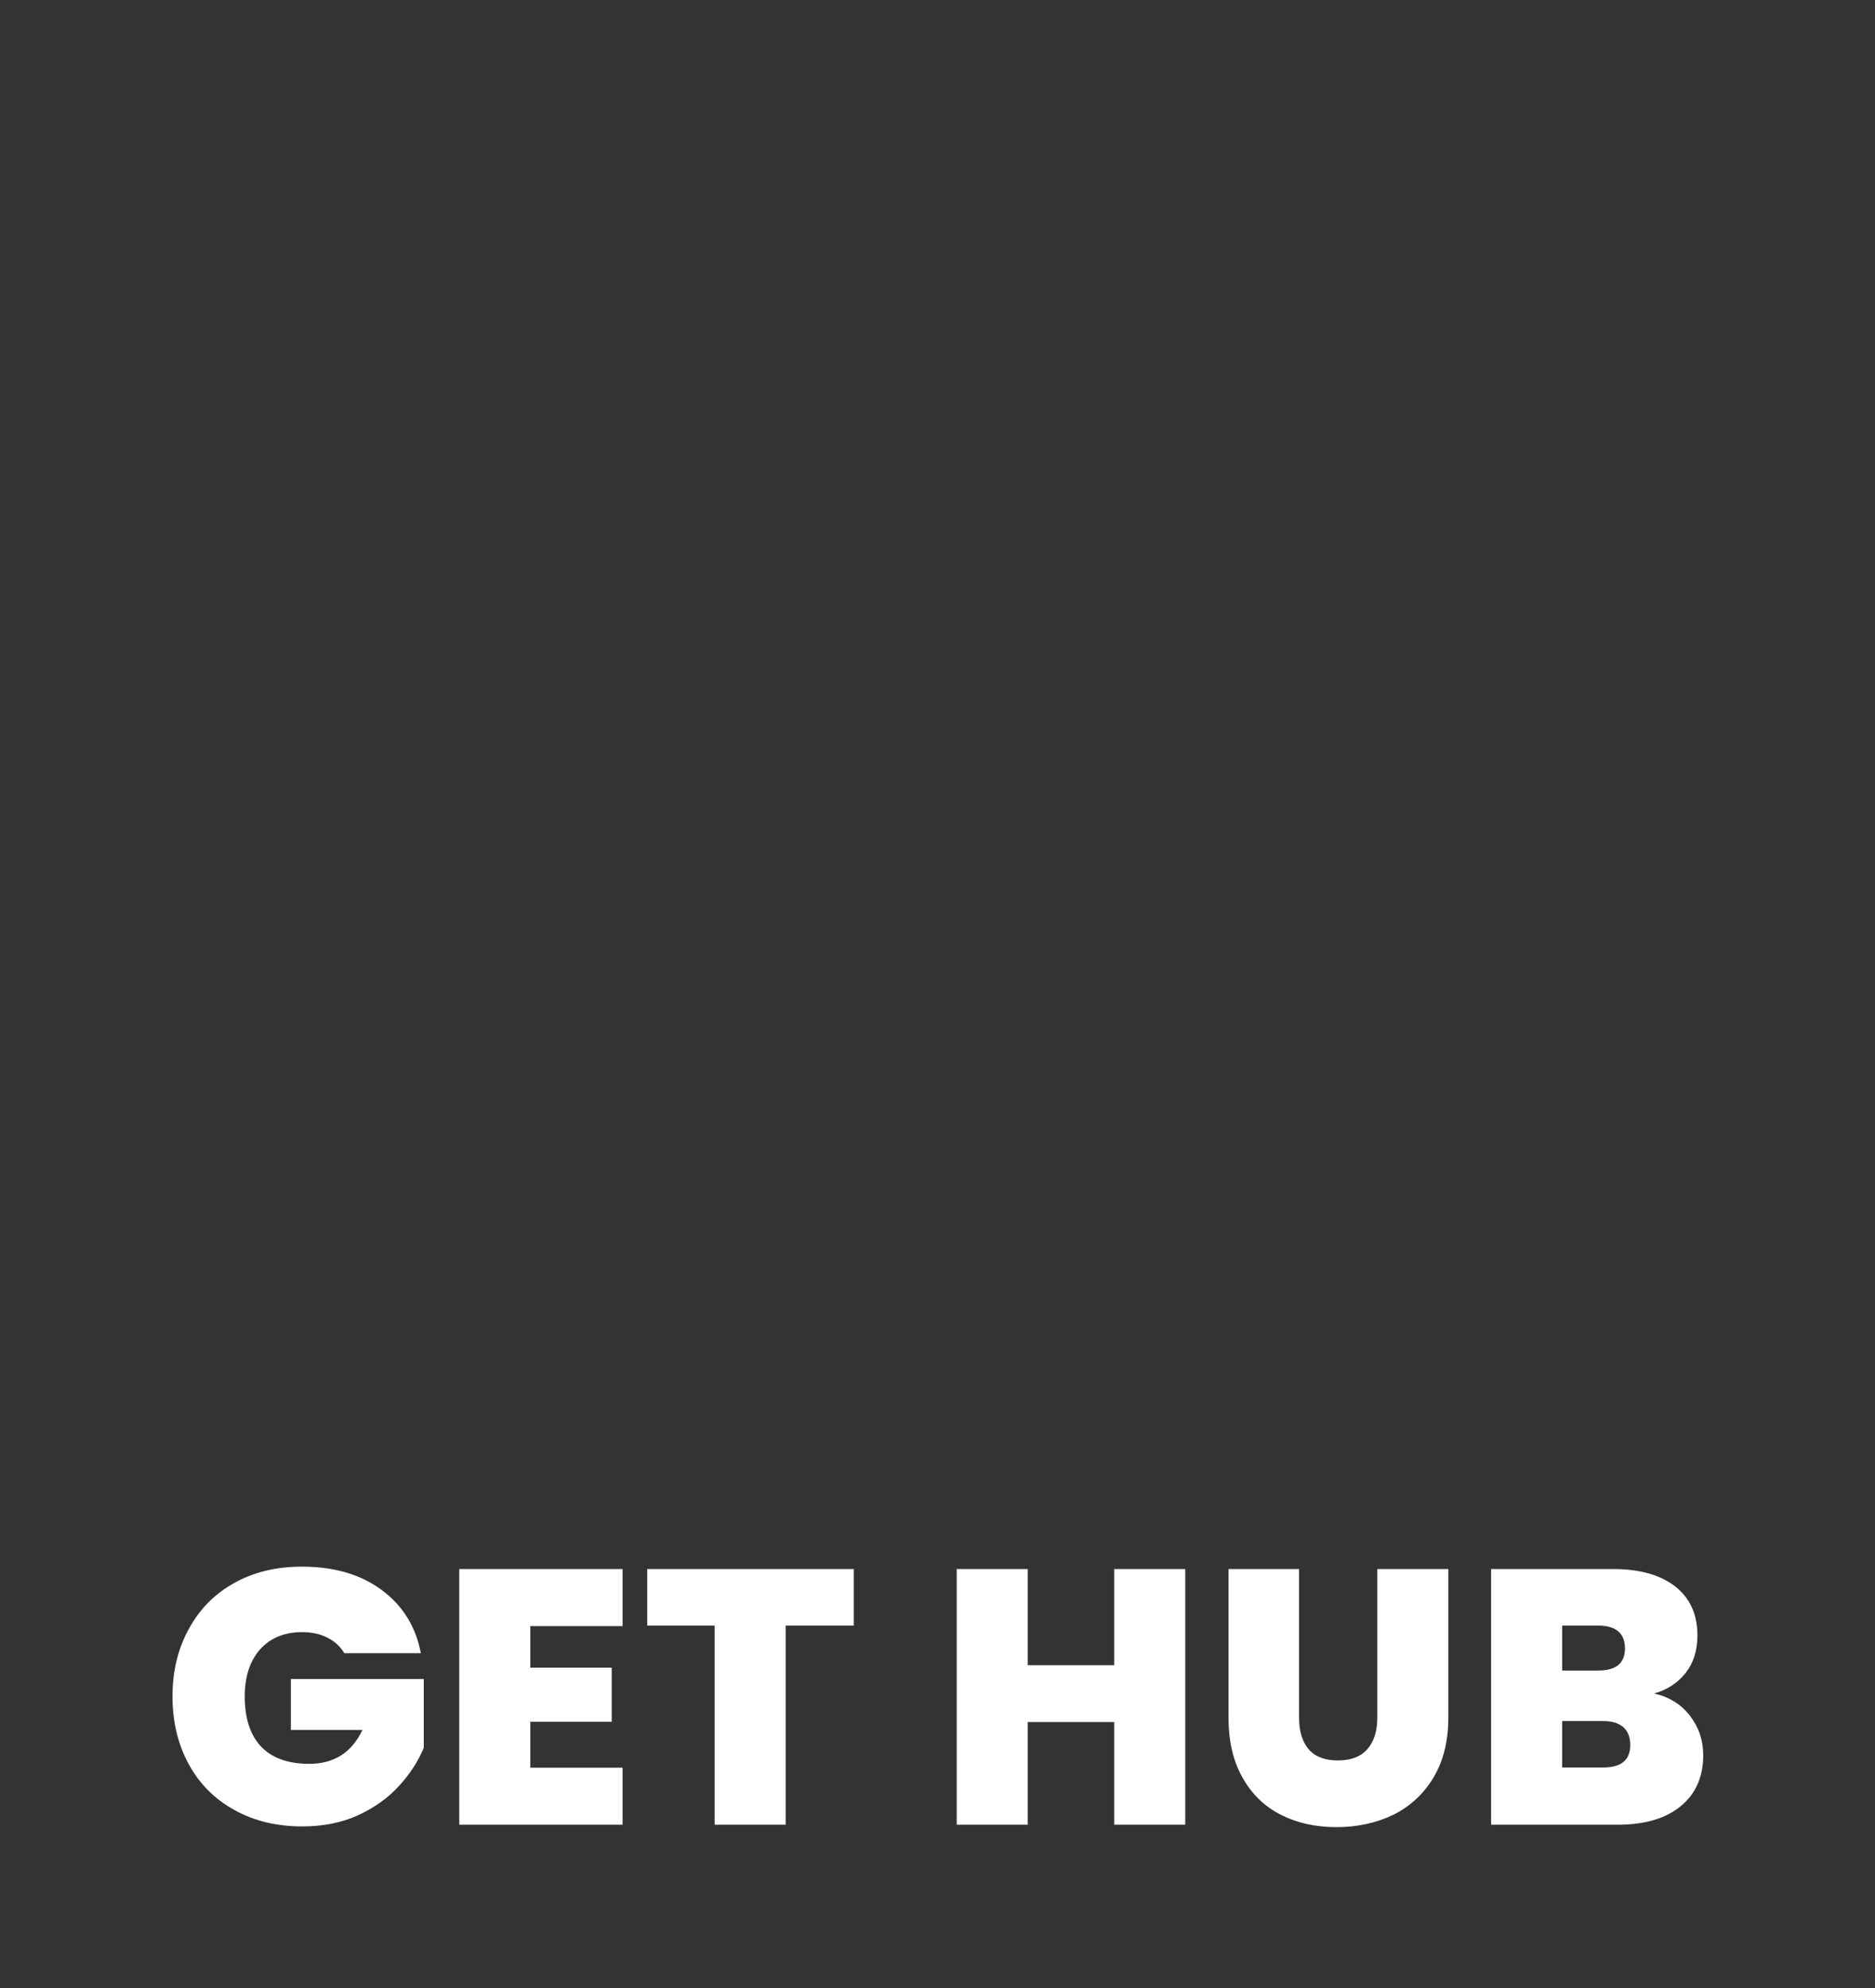 <svg xmlns="http://www.w3.org/2000/svg" version="1.1" xmlns:xlink="http://www.w3.org/1999/xlink" xmlns:svgjs="http://svgjs.dev/svgjs" viewBox="0 0 7.761 8.228"><rect x="0" y="0" width="7.761" height="8.228" fill="#333333" stroke="none"/><g transform="matrix(1,0,0,1,0.666,6.483)"><g><path d=" M 0.759 0.358 Q 0.734 0.316 0.689 0.294 Q 0.645 0.271 0.585 0.271 Q 0.474 0.271 0.41 0.343 Q 0.347 0.415 0.347 0.537 Q 0.347 0.673 0.415 0.745 Q 0.483 0.816 0.614 0.816 Q 0.768 0.816 0.834 0.676 L 0.538 0.676 L 0.538 0.465 L 1.088 0.465 L 1.088 0.75 Q 1.053 0.834 0.986 0.907 Q 0.919 0.981 0.818 1.028 Q 0.716 1.075 0.585 1.075 Q 0.426 1.075 0.304 1.007 Q 0.181 0.939 0.115 0.817 Q 0.048 0.694 0.048 0.537 Q 0.048 0.381 0.115 0.259 Q 0.181 0.136 0.303 0.068 Q 0.424 -2.220446049250313e-16 0.584 -2.220446049250313e-16 Q 0.783 -2.220446049250313e-16 0.913 0.096 Q 1.044 0.192 1.076 0.358 L 0.759 0.358 M 1.529 0.246 L 1.529 0.418 L 1.866 0.418 L 1.866 0.642 L 1.529 0.642 L 1.529 0.832 L 1.911 0.832 L 1.911 1.068 L 1.235 1.068 L 1.235 0.01 L 1.911 0.01 L 1.911 0.246 L 1.529 0.246 M 2.868 0.01 L 2.868 0.244 L 2.586 0.244 L 2.586 1.068 L 2.292 1.068 L 2.292 0.244 L 2.013 0.244 L 2.013 0.01 L 2.868 0.01 M 4.24 0.01 L 4.24 1.068 L 3.946 1.068 L 3.946 0.643 L 3.588 0.643 L 3.588 1.068 L 3.294 1.068 L 3.294 0.01 L 3.588 0.01 L 3.588 0.408 L 3.946 0.408 L 3.946 0.01 L 4.24 0.01 M 4.711 0.01 L 4.711 0.624 Q 4.711 0.709 4.751 0.756 Q 4.791 0.802 4.872 0.802 Q 4.953 0.802 4.994 0.755 Q 5.035 0.708 5.035 0.624 L 5.035 0.01 L 5.329 0.01 L 5.329 0.624 Q 5.329 0.769 5.268 0.872 Q 5.206 0.975 5.101 1.027 Q 4.995 1.078 4.866 1.078 Q 4.737 1.078 4.636 1.027 Q 4.534 0.975 4.477 0.873 Q 4.419 0.771 4.419 0.624 L 4.419 0.01 L 4.711 0.01 M 6.329 0.617 Q 6.384 0.688 6.384 0.78 Q 6.384 0.915 6.291 0.991 Q 6.198 1.068 6.03 1.068 L 5.506 1.068 L 5.506 0.01 L 6.013 0.01 Q 6.175 0.01 6.268 0.082 Q 6.36 0.154 6.36 0.285 Q 6.36 0.378 6.311 0.44 Q 6.262 0.502 6.181 0.525 Q 6.274 0.546 6.329 0.617 M 5.8 0.43 L 5.949 0.43 Q 6.06 0.43 6.06 0.339 Q 6.06 0.244 5.949 0.244 L 5.8 0.244 L 5.8 0.43 M 6.082 0.738 Q 6.082 0.69 6.053 0.664 Q 6.024 0.639 5.97 0.639 L 5.8 0.639 L 5.8 0.831 L 5.971 0.831 Q 6.082 0.831 6.082 0.738" fill="#ffffff" fill-rule="nonzero"></path></g><g></g><g clip-path="url(#SvgjsClipPath1001)"><path d=" M 0.431 -5.13 L 5.998 -5.13 L 5.998 -0.938 L 0.431 -0.938 Z" fill="#ffffff" transform="matrix(1,0,0,1,0,0)" fill-rule="nonzero" mask="url(#maskedText)"></path></g></g><defs><clipPath id="SvgjsClipPath1001"><path d=" M 0.431 -5.818 h 5.568 v 5.568 h -5.568 Z"></path></clipPath><mask id="maskedText"><path d=" M 5.909 -2.612 C 5.899 -2.585 5.889 -2.557 5.882 -2.536 C 5.839 -2.517 5.793 -2.54 5.765 -2.501 L 5.663 -2.502 C 5.658 -2.566 5.653 -2.631 5.648 -2.694 C 5.651 -2.698 5.654 -2.704 5.657 -2.704 C 5.678 -2.708 5.7 -2.71 5.72 -2.715 C 5.735 -2.722 5.75 -2.729 5.763 -2.738 C 5.793 -2.76 5.814 -2.784 5.802 -2.826 C 5.799 -2.834 5.799 -2.843 5.802 -2.852 C 5.805 -2.86 5.811 -2.867 5.819 -2.872 C 5.843 -2.883 5.844 -2.903 5.84 -2.926 C 5.842 -2.952 5.843 -2.978 5.845 -3.004 C 5.844 -3.024 5.843 -3.044 5.841 -3.064 C 5.841 -3.089 5.848 -3.119 5.837 -3.138 C 5.822 -3.158 5.8 -3.172 5.775 -3.178 C 5.737 -3.185 5.699 -3.19 5.661 -3.192 C 5.647 -3.201 5.633 -3.21 5.618 -3.217 C 5.56 -3.244 5.559 -3.244 5.564 -3.329 L 5.602 -3.29 C 5.628 -3.321 5.64 -3.362 5.634 -3.403 C 5.646 -3.449 5.611 -3.483 5.605 -3.532 L 5.661 -3.64 C 5.69 -3.641 5.721 -3.633 5.74 -3.665 C 5.769 -3.705 5.768 -3.751 5.768 -3.797 C 5.796 -3.818 5.788 -3.85 5.793 -3.878 C 5.807 -3.885 5.818 -3.896 5.825 -3.91 C 5.833 -3.923 5.837 -3.938 5.836 -3.954 C 5.83 -4.014 5.859 -4.057 5.888 -4.103 C 5.903 -4.126 5.897 -4.156 5.876 -4.173 L 5.848 -4.219 C 5.851 -4.23 5.86 -4.242 5.856 -4.25 C 5.851 -4.263 5.842 -4.275 5.831 -4.284 C 5.82 -4.294 5.807 -4.301 5.793 -4.304 C 5.777 -4.317 5.761 -4.332 5.745 -4.343 C 5.718 -4.357 5.698 -4.38 5.687 -4.408 C 5.691 -4.411 5.697 -4.413 5.697 -4.416 C 5.718 -4.525 5.718 -4.525 5.684 -4.612 C 5.676 -4.632 5.669 -4.653 5.661 -4.673 C 5.7 -4.711 5.693 -4.756 5.679 -4.802 C 5.675 -4.815 5.664 -4.828 5.666 -4.838 C 5.679 -4.885 5.696 -4.932 5.712 -4.983 L 5.605 -5.037 C 5.539 -5.066 5.47 -5.087 5.399 -5.099 C 5.37 -5.125 5.329 -5.133 5.292 -5.122 L 5.161 -5.122 C 5.114 -5.124 5.063 -5.138 5.021 -5.124 C 4.945 -5.101 4.868 -5.106 4.793 -5.094 C 4.742 -5.098 4.692 -5.094 4.642 -5.083 C 4.59 -5.073 4.534 -5.083 4.48 -5.073 C 4.473 -5.078 4.466 -5.088 4.46 -5.087 C 4.405 -5.09 4.352 -5.064 4.32 -5.02 C 4.312 -5.022 4.303 -5.022 4.295 -5.022 C 4.277 -5.045 4.259 -5.026 4.241 -5.022 C 4.173 -5.022 4.105 -5.02 4.035 -5.019 C 4 -5.023 3.966 -5.013 3.938 -4.992 C 3.924 -4.981 3.906 -4.979 3.89 -4.987 C 3.844 -5.004 3.81 -4.979 3.769 -4.962 C 3.729 -4.945 3.677 -4.978 3.637 -4.939 L 3.558 -4.916 C 3.511 -4.935 3.463 -4.951 3.419 -4.906 L 3.419 -4.857 C 3.419 -4.855 3.412 -4.852 3.409 -4.85 C 3.319 -4.92 3.319 -4.92 3.243 -4.888 C 3.187 -4.89 3.131 -4.882 3.077 -4.865 C 3.019 -4.851 2.961 -4.841 2.902 -4.835 L 2.685 -4.798 C 2.621 -4.79 2.558 -4.78 2.495 -4.767 C 2.462 -4.756 2.428 -4.751 2.394 -4.751 C 2.291 -4.756 2.201 -4.718 2.112 -4.672 C 2.059 -4.672 2.004 -4.644 1.953 -4.68 C 1.909 -4.671 1.86 -4.682 1.822 -4.647 C 1.814 -4.647 1.807 -4.646 1.8 -4.643 L 1.747 -4.643 C 1.725 -4.646 1.703 -4.646 1.682 -4.643 C 1.617 -4.626 1.555 -4.636 1.49 -4.64 C 1.434 -4.645 1.379 -4.656 1.326 -4.673 C 1.301 -4.681 1.276 -4.688 1.251 -4.694 C 1.24 -4.696 1.229 -4.696 1.219 -4.692 C 1.209 -4.687 1.2 -4.68 1.194 -4.671 C 1.171 -4.662 1.168 -4.64 1.165 -4.62 C 1.144 -4.615 1.125 -4.608 1.107 -4.597 C 1.061 -4.558 1.034 -4.5 1.036 -4.439 C 1.038 -4.392 1.032 -4.345 1.016 -4.301 C 1.01 -4.276 1.008 -4.25 1.009 -4.225 C 0.948 -4.193 0.88 -4.177 0.811 -4.179 C 0.794 -4.18 0.777 -4.178 0.761 -4.175 C 0.712 -4.161 0.662 -4.145 0.605 -4.128 C 0.59 -4.113 0.572 -4.082 0.546 -4.073 C 0.485 -4.052 0.464 -4 0.431 -3.955 C 0.441 -3.927 0.451 -3.903 0.46 -3.879 L 0.46 -3.852 C 0.456 -3.831 0.466 -3.809 0.485 -3.799 C 0.488 -3.791 0.492 -3.783 0.497 -3.776 C 0.565 -3.708 0.61 -3.62 0.625 -3.525 C 0.625 -3.518 0.635 -3.512 0.641 -3.506 L 0.643 -3.455 C 0.634 -3.428 0.625 -3.401 0.617 -3.375 C 0.599 -3.321 0.579 -3.269 0.566 -3.214 C 0.554 -3.176 0.561 -3.134 0.586 -3.103 C 0.608 -3.075 0.62 -3.041 0.62 -3.006 C 0.62 -2.995 0.634 -2.986 0.641 -2.976 C 0.64 -2.967 0.64 -2.959 0.641 -2.951 C 0.633 -2.945 0.626 -2.936 0.623 -2.927 C 0.619 -2.917 0.618 -2.906 0.621 -2.896 L 0.599 -2.85 C 0.632 -2.789 0.673 -2.734 0.722 -2.685 C 0.754 -2.625 0.804 -2.576 0.806 -2.501 C 0.806 -2.481 0.836 -2.462 0.851 -2.443 C 0.859 -2.433 0.865 -2.418 0.874 -2.413 C 0.912 -2.391 0.942 -2.357 0.959 -2.317 L 0.918 -2.289 L 0.88 -2.26 C 0.864 -2.238 0.837 -2.228 0.811 -2.234 C 0.777 -2.235 0.743 -2.223 0.716 -2.202 C 0.686 -2.178 0.658 -2.152 0.631 -2.125 C 0.623 -2.11 0.617 -2.094 0.615 -2.078 C 0.587 -2.075 0.555 -2.082 0.538 -2.049 C 0.524 -2.012 0.529 -1.987 0.563 -1.943 C 0.572 -1.917 0.581 -1.892 0.591 -1.866 C 0.614 -1.824 0.671 -1.838 0.696 -1.797 C 0.721 -1.756 0.774 -1.765 0.821 -1.742 C 0.817 -1.673 0.87 -1.652 0.925 -1.633 C 0.948 -1.625 0.97 -1.65 0.967 -1.68 C 0.964 -1.689 0.962 -1.697 0.958 -1.705 C 1.001 -1.752 1.03 -1.811 1.039 -1.874 C 1.041 -1.889 1.055 -1.902 1.063 -1.916 C 1.072 -1.908 1.081 -1.893 1.091 -1.893 C 1.156 -1.884 1.172 -1.842 1.168 -1.784 L 1.039 -1.692 C 1.067 -1.667 1.088 -1.648 1.108 -1.63 C 1.13 -1.646 1.152 -1.661 1.176 -1.674 C 1.204 -1.686 1.231 -1.644 1.263 -1.67 C 1.266 -1.68 1.269 -1.693 1.272 -1.705 C 1.291 -1.713 1.311 -1.719 1.331 -1.724 C 1.35 -1.726 1.371 -1.701 1.39 -1.72 C 1.412 -1.743 1.396 -1.766 1.39 -1.791 C 1.388 -1.803 1.388 -1.815 1.39 -1.827 L 1.429 -1.836 C 1.442 -1.793 1.442 -1.793 1.469 -1.811 L 1.509 -1.837 C 1.509 -1.825 1.506 -1.812 1.502 -1.8 C 1.486 -1.775 1.486 -1.742 1.501 -1.716 C 1.505 -1.704 1.507 -1.692 1.507 -1.679 C 1.497 -1.68 1.486 -1.678 1.476 -1.674 C 1.467 -1.67 1.458 -1.665 1.45 -1.657 C 1.435 -1.642 1.427 -1.621 1.428 -1.6 C 1.392 -1.586 1.356 -1.573 1.321 -1.558 C 1.285 -1.542 1.237 -1.547 1.216 -1.502 C 1.236 -1.492 1.261 -1.487 1.273 -1.472 C 1.289 -1.449 1.302 -1.423 1.313 -1.397 C 1.335 -1.4 1.357 -1.4 1.38 -1.397 C 1.413 -1.383 1.451 -1.393 1.474 -1.42 C 1.494 -1.438 1.514 -1.421 1.534 -1.416 L 1.635 -1.39 C 1.668 -1.409 1.701 -1.43 1.734 -1.448 C 1.752 -1.461 1.776 -1.464 1.796 -1.455 C 1.865 -1.422 1.91 -1.455 1.944 -1.513 C 1.946 -1.517 1.951 -1.518 1.955 -1.52 C 1.964 -1.515 1.972 -1.507 1.976 -1.497 C 1.981 -1.487 1.982 -1.476 1.981 -1.465 C 1.978 -1.441 1.976 -1.417 1.973 -1.394 C 2.022 -1.367 2.067 -1.345 2.113 -1.354 C 2.184 -1.368 2.252 -1.393 2.322 -1.414 C 2.325 -1.39 2.322 -1.365 2.313 -1.342 C 2.304 -1.319 2.289 -1.298 2.27 -1.282 C 2.222 -1.243 2.156 -1.251 2.104 -1.224 C 2.1 -1.192 2.096 -1.163 2.092 -1.132 C 2.106 -1.121 2.121 -1.111 2.137 -1.103 C 2.153 -1.096 2.171 -1.096 2.187 -1.102 C 2.243 -1.137 2.295 -1.107 2.349 -1.097 C 2.352 -1.055 2.372 -1.017 2.405 -0.991 L 2.503 -0.991 C 2.568 -0.993 2.631 -0.99 2.689 -0.954 C 2.728 -0.934 2.773 -0.932 2.814 -0.948 C 2.842 -0.956 2.872 -0.96 2.901 -0.965 C 2.913 -0.969 2.928 -0.979 2.938 -0.976 C 2.982 -0.964 3.021 -0.978 3.064 -0.987 C 3.123 -0.999 3.179 -1.028 3.242 -1.017 C 3.255 -0.994 3.262 -0.968 3.288 -0.955 L 3.392 -0.975 C 3.393 -1 3.402 -1.023 3.418 -1.042 C 3.433 -1.061 3.454 -1.076 3.477 -1.083 C 3.524 -1.098 3.557 -1.155 3.617 -1.131 C 3.65 -1.154 3.655 -1.203 3.702 -1.212 C 3.71 -1.203 3.719 -1.195 3.729 -1.189 C 3.775 -1.166 3.804 -1.178 3.82 -1.224 C 3.824 -1.236 3.823 -1.253 3.831 -1.261 C 3.844 -1.271 3.859 -1.28 3.874 -1.286 C 3.905 -1.295 3.936 -1.302 3.965 -1.312 C 3.979 -1.319 3.993 -1.326 4.006 -1.335 C 4.051 -1.331 4.096 -1.341 4.136 -1.363 C 4.214 -1.359 4.286 -1.386 4.359 -1.409 C 4.374 -1.413 4.387 -1.42 4.399 -1.43 C 4.41 -1.44 4.419 -1.452 4.426 -1.466 C 4.434 -1.467 4.443 -1.468 4.451 -1.469 C 4.507 -1.459 4.556 -1.488 4.609 -1.495 C 4.68 -1.49 4.751 -1.499 4.818 -1.522 L 4.897 -1.522 C 4.954 -1.516 5.01 -1.544 5.04 -1.593 C 5.058 -1.615 5.079 -1.634 5.101 -1.651 L 5.153 -1.556 C 5.162 -1.553 5.171 -1.552 5.18 -1.552 C 5.237 -1.561 5.255 -1.623 5.305 -1.64 C 5.339 -1.645 5.372 -1.652 5.406 -1.66 C 5.435 -1.667 5.464 -1.675 5.493 -1.683 C 5.528 -1.688 5.559 -1.709 5.577 -1.74 C 5.57 -1.777 5.56 -1.815 5.556 -1.854 C 5.549 -1.881 5.56 -1.909 5.584 -1.923 C 5.598 -1.93 5.621 -1.934 5.627 -1.945 C 5.639 -1.975 5.649 -2.005 5.657 -2.037 L 5.566 -2.113 L 5.61 -2.159 C 5.618 -2.16 5.633 -2.159 5.634 -2.164 C 5.653 -2.215 5.67 -2.266 5.687 -2.318 C 5.702 -2.31 5.717 -2.304 5.733 -2.299 C 5.768 -2.29 5.788 -2.307 5.789 -2.344 C 5.791 -2.366 5.783 -2.386 5.766 -2.4 C 5.766 -2.464 5.766 -2.464 5.816 -2.479 L 5.914 -2.471 C 5.926 -2.501 5.936 -2.531 5.945 -2.562 C 5.946 -2.567 5.946 -2.573 5.945 -2.579 C 5.943 -2.585 5.941 -2.59 5.938 -2.595 C 5.934 -2.6 5.93 -2.604 5.925 -2.607 C 5.92 -2.61 5.914 -2.611 5.909 -2.612 Z" fill="#ffffff" transform="matrix(1,0,0,1,0,0)" fill-rule="nonzero"></path><path d=" M 5.969 -2.388 C 5.964 -2.389 5.959 -2.389 5.954 -2.388 C 5.943 -2.385 5.935 -2.378 5.931 -2.368 C 5.929 -2.363 5.928 -2.358 5.928 -2.353 C 5.927 -2.344 5.929 -2.336 5.935 -2.329 C 5.94 -2.323 5.948 -2.319 5.957 -2.318 C 5.967 -2.316 5.978 -2.319 5.986 -2.326 C 5.994 -2.332 5.998 -2.342 5.998 -2.353 C 5.999 -2.361 5.996 -2.37 5.991 -2.376 C 5.985 -2.383 5.977 -2.387 5.969 -2.388 Z" fill="#ffffff" transform="matrix(1,0,0,1,0,0)" fill-rule="nonzero"></path><path d=" M 5.948 -2.744 C 5.952 -2.744 5.96 -2.757 5.958 -2.761 C 5.956 -2.769 5.951 -2.776 5.943 -2.78 C 5.936 -2.784 5.928 -2.786 5.919 -2.784 C 5.917 -2.78 5.912 -2.777 5.913 -2.774 C 5.914 -2.765 5.918 -2.758 5.925 -2.752 C 5.931 -2.747 5.94 -2.744 5.948 -2.744 Z" fill="#ffffff" transform="matrix(1,0,0,1,0,0)" fill-rule="nonzero"></path><path d=" M 2.454 -1.916 C 2.428 -1.916 2.398 -1.919 2.364 -1.925 C 2.329 -1.93 2.294 -1.942 2.258 -1.96 C 2.221 -1.978 2.185 -2.003 2.15 -2.036 C 2.115 -2.069 2.084 -2.113 2.056 -2.168 C 2.028 -2.222 2.005 -2.289 1.988 -2.368 C 1.971 -2.447 1.963 -2.542 1.963 -2.651 L 1.963 -3.429 C 1.963 -3.54 1.972 -3.634 1.99 -3.712 C 2.008 -3.791 2.032 -3.857 2.062 -3.91 C 2.092 -3.964 2.126 -4.007 2.165 -4.038 C 2.204 -4.07 2.245 -4.094 2.287 -4.111 C 2.329 -4.128 2.37 -4.138 2.411 -4.144 C 2.452 -4.149 2.49 -4.151 2.526 -4.151 C 2.615 -4.151 2.69 -4.139 2.751 -4.115 C 2.812 -4.09 2.862 -4.057 2.9 -4.014 C 2.938 -3.972 2.966 -3.923 2.982 -3.866 C 2.999 -3.809 3.008 -3.749 3.008 -3.686 C 3.008 -3.639 3.005 -3.595 2.999 -3.556 C 2.994 -3.516 2.986 -3.472 2.977 -3.424 L 2.711 -3.424 L 2.711 -3.528 C 2.711 -3.769 2.646 -3.889 2.517 -3.889 C 2.481 -3.889 2.451 -3.883 2.425 -3.871 C 2.4 -3.859 2.378 -3.839 2.361 -3.81 C 2.344 -3.781 2.331 -3.743 2.323 -3.696 C 2.315 -3.649 2.311 -3.591 2.311 -3.52 L 2.311 -2.525 C 2.311 -2.457 2.315 -2.4 2.323 -2.355 C 2.331 -2.309 2.344 -2.273 2.36 -2.245 C 2.377 -2.218 2.398 -2.198 2.423 -2.187 C 2.449 -2.175 2.479 -2.169 2.514 -2.169 C 2.551 -2.169 2.583 -2.179 2.609 -2.198 C 2.636 -2.218 2.658 -2.244 2.675 -2.277 C 2.692 -2.311 2.704 -2.35 2.713 -2.396 C 2.721 -2.441 2.725 -2.49 2.725 -2.543 L 2.725 -2.83 L 2.554 -2.83 L 2.554 -3.049 L 3.049 -3.049 L 3.049 -1.937 L 2.828 -1.937 L 2.792 -2.145 C 2.75 -2.064 2.701 -2.005 2.647 -1.97 C 2.593 -1.934 2.528 -1.916 2.454 -1.916" fill="NA" transform="matrix(1,0,0,1,0,0)" fill-rule="nonzero"></path><path d=" M 3.356 -4.132 L 3.689 -4.132 L 3.689 -3.213 L 4.083 -3.213 L 4.083 -4.132 L 4.416 -4.132 L 4.416 -1.937 L 4.083 -1.937 L 4.083 -2.951 L 3.689 -2.951 L 3.689 -1.937 L 3.356 -1.937 L 3.356 -4.132" fill="NA" transform="matrix(1,0,0,1,0,0)" fill-rule="nonzero"></path></mask></defs></svg>